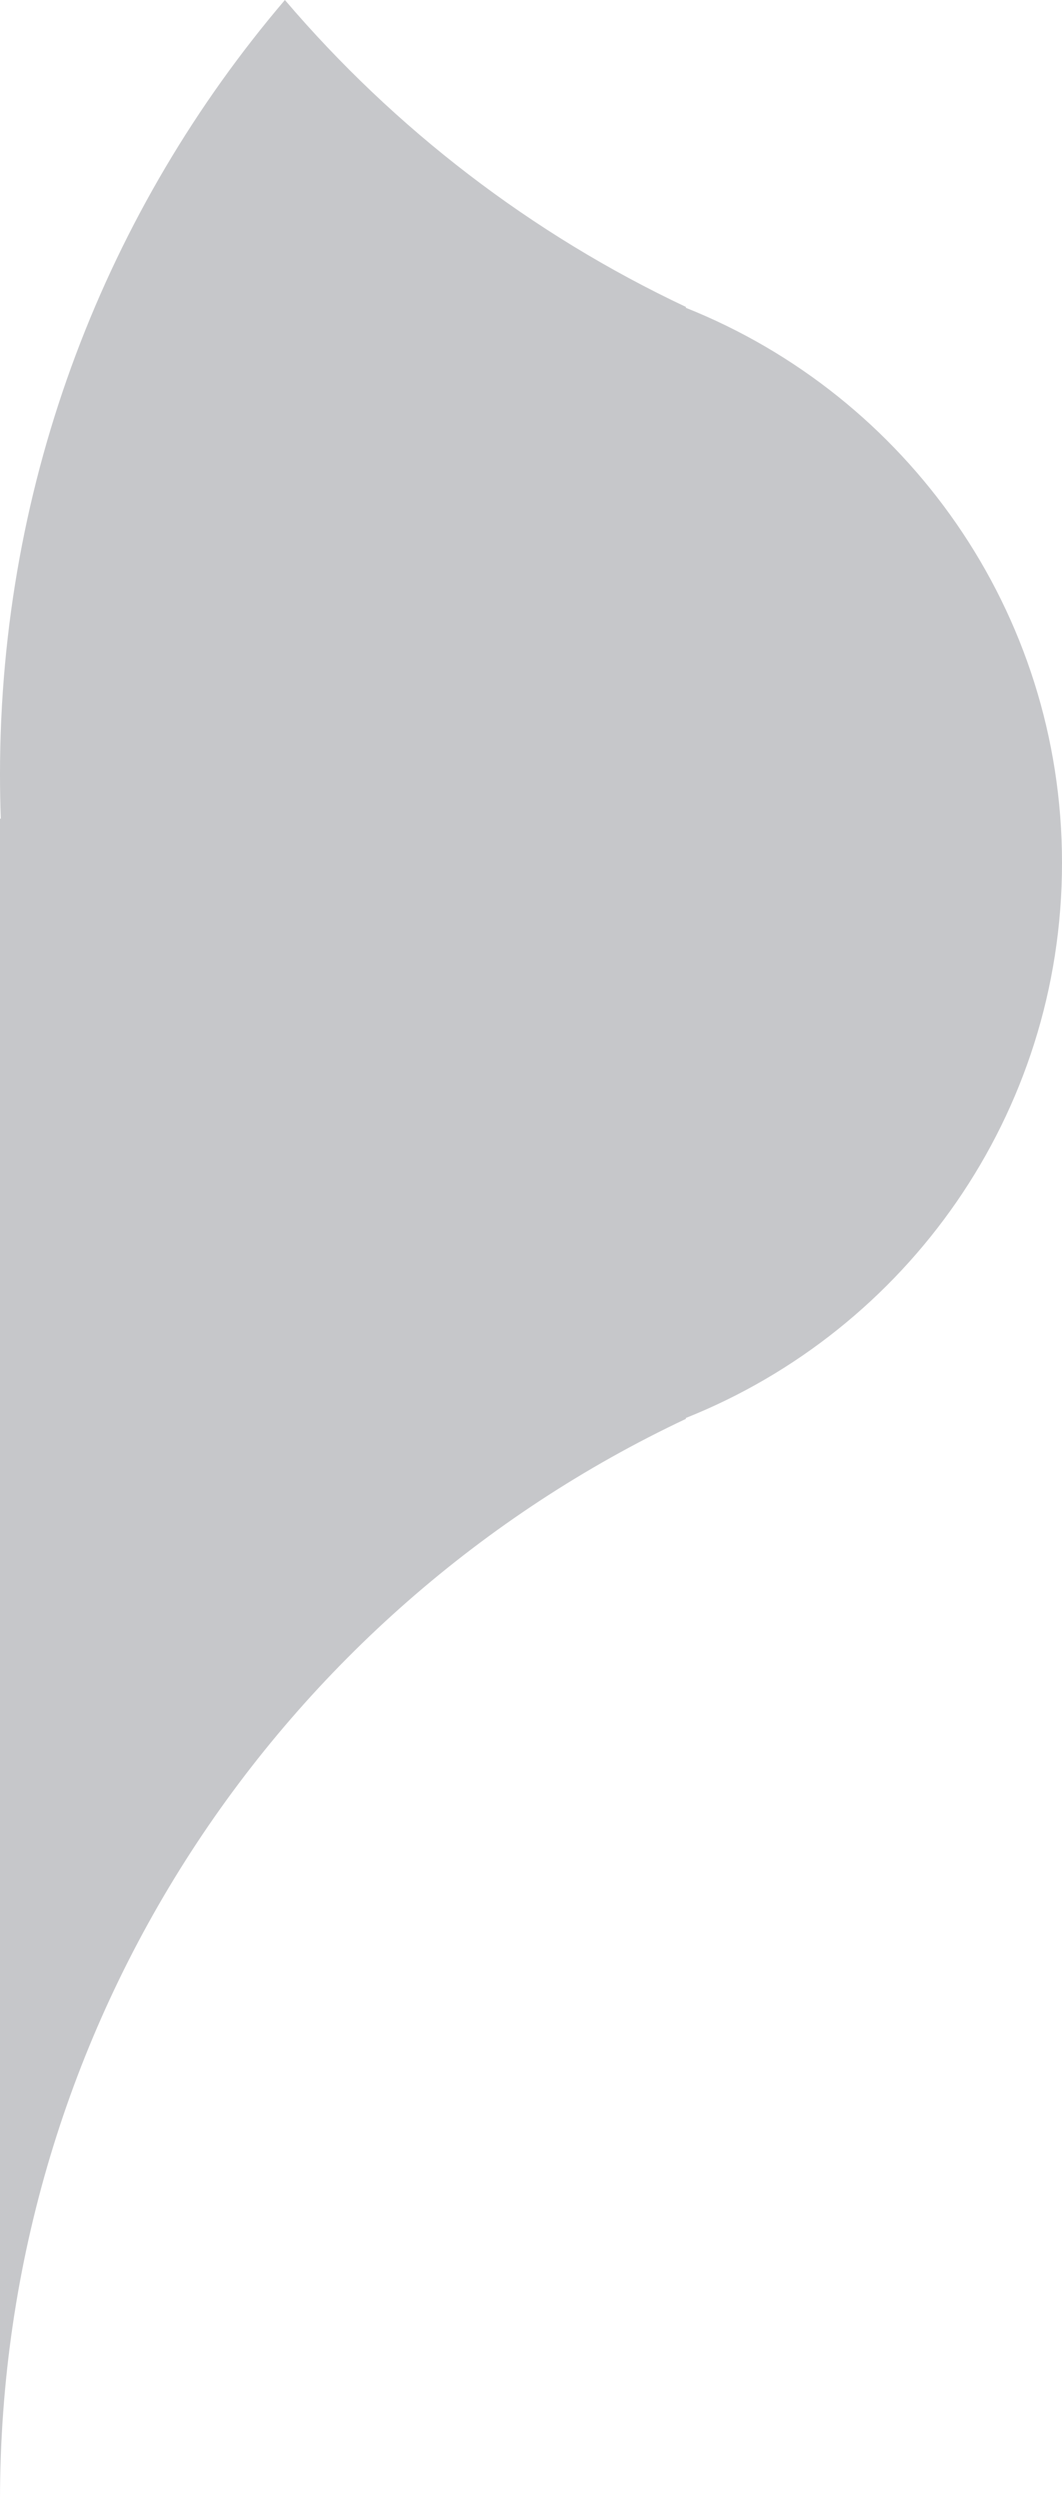 <?xml version="1.0" encoding="UTF-8"?>
<svg width="48px" height="113px" viewBox="0 0 48 113" version="1.1" xmlns="http://www.w3.org/2000/svg" xmlns:xlink="http://www.w3.org/1999/xlink">
    <title>tabLabelSport</title>
    <g id="ForDevelopers" stroke="none" stroke-width="1" fill="none" fill-rule="evenodd">
        <g id="Artboard-Copy" transform="translate(-252, -159)" fill="#C6C7CA">
            <path d="M252,194 C252,180.647 256.847,168.426 264.877,159 C269.836,164.82 276.007,169.574 283,172.871 L283.001,172.913 C292.961,176.887 300,186.621 300,198 C300,209.379 292.961,219.113 283.001,223.087 L283,223.129 C264.679,231.767 252,250.403 252,272 L252,196 L252.036,196.001 C252.012,195.337 252,194.67 252,194 Z" id="tabLabelSport"></path>
        </g>
    </g>
</svg>